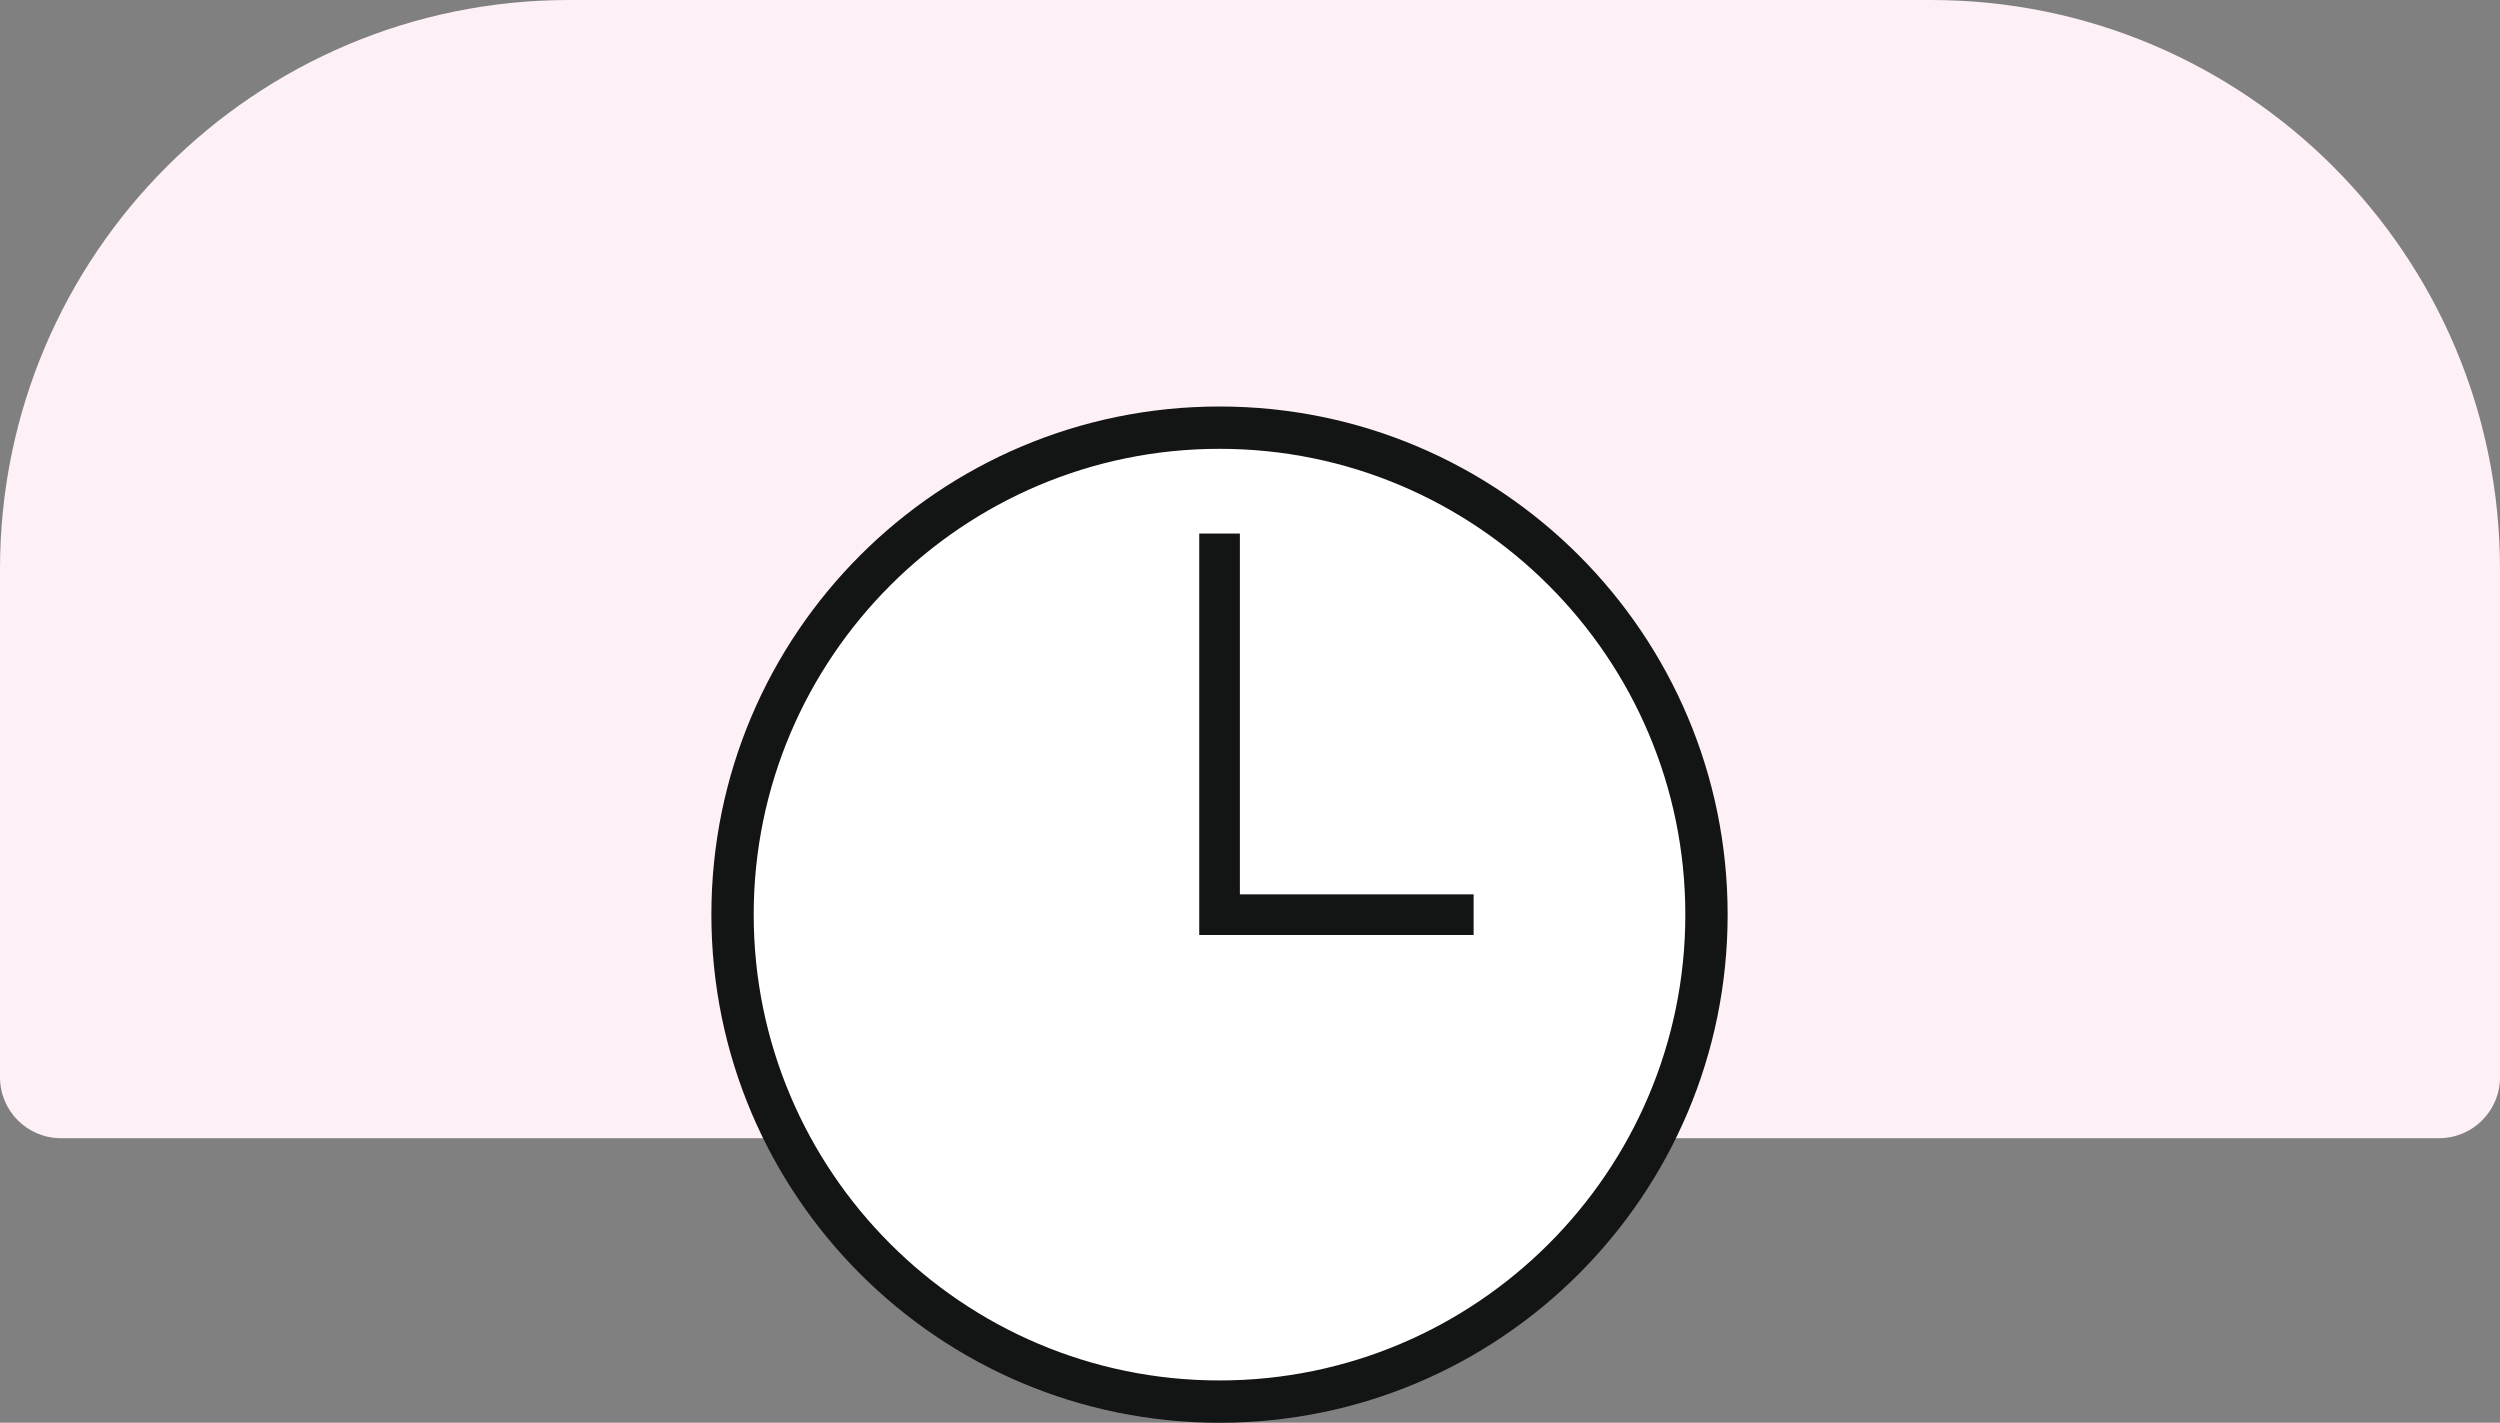 <?xml version="1.0" encoding="UTF-8"?>
<svg width="123px" height="70px" viewBox="0 0 123 70" version="1.1" xmlns="http://www.w3.org/2000/svg" xmlns:xlink="http://www.w3.org/1999/xlink">
    <rect x="0" y="0" width="123" height="70" fill="#808080" stroke="none"/>
    <!-- Generator: sketchtool 51.2 (57519) - http://www.bohemiancoding.com/sketch -->
    <title>8F778A15-4870-4218-B7E5-C1F2901857E8</title>
    <desc>Created with sketchtool.</desc>
    <defs></defs>
    <g id="Page-1" stroke="none" stroke-width="1" fill="none" fill-rule="evenodd">
        <g id="Pla-de-treball-nou-amb-text" transform="translate(-260, -488)">
            <g id="durada_icona" transform="translate(260, 488)">
                <path d="M28,0 L95,0 C110.464,-2.84068575e-15 123,12.536 123,28 L123,53 C123,54.657 121.657,56 120,56 L3,56 C1.343,56 2.02906125e-16,54.657 0,53 L0,28 C-1.8937905e-15,12.536 12.536,2.84068575e-15 28,0 Z" id="Rectangle-2" fill="#FDF0F6"></path>
                <g id="rellotge" transform="translate(35, 20)">
                    <path d="M25,2 C37.682,2 48,12.318 48,25 C48,37.682 37.682,48 25,48 C12.318,48 2,37.682 2,25 C2,12.318 12.318,2 25,2 Z" id="Fill-1-Copy" fill="#FFFFFF"></path>
                    <path d="M25,2.082 C37.637,2.082 47.918,12.363 47.918,25 C47.918,37.637 37.637,47.918 25,47.918 C12.363,47.918 2.082,37.637 2.082,25 C2.082,12.363 12.363,2.082 25,2.082 Z M25,0 C11.191,0 0,11.191 0,25 C0,38.805 11.191,50 25,50 C38.805,50 50,38.805 50,25 C50,11.191 38.805,0 25,0 Z" id="Fill-1" fill="#131515"></path>
                    <polyline id="Stroke-2" stroke="#131515" stroke-width="2" points="37.502 25.002 25.002 25.002 25.002 6.251"></polyline>
                </g>
            </g>
        </g>
    </g>
</svg>